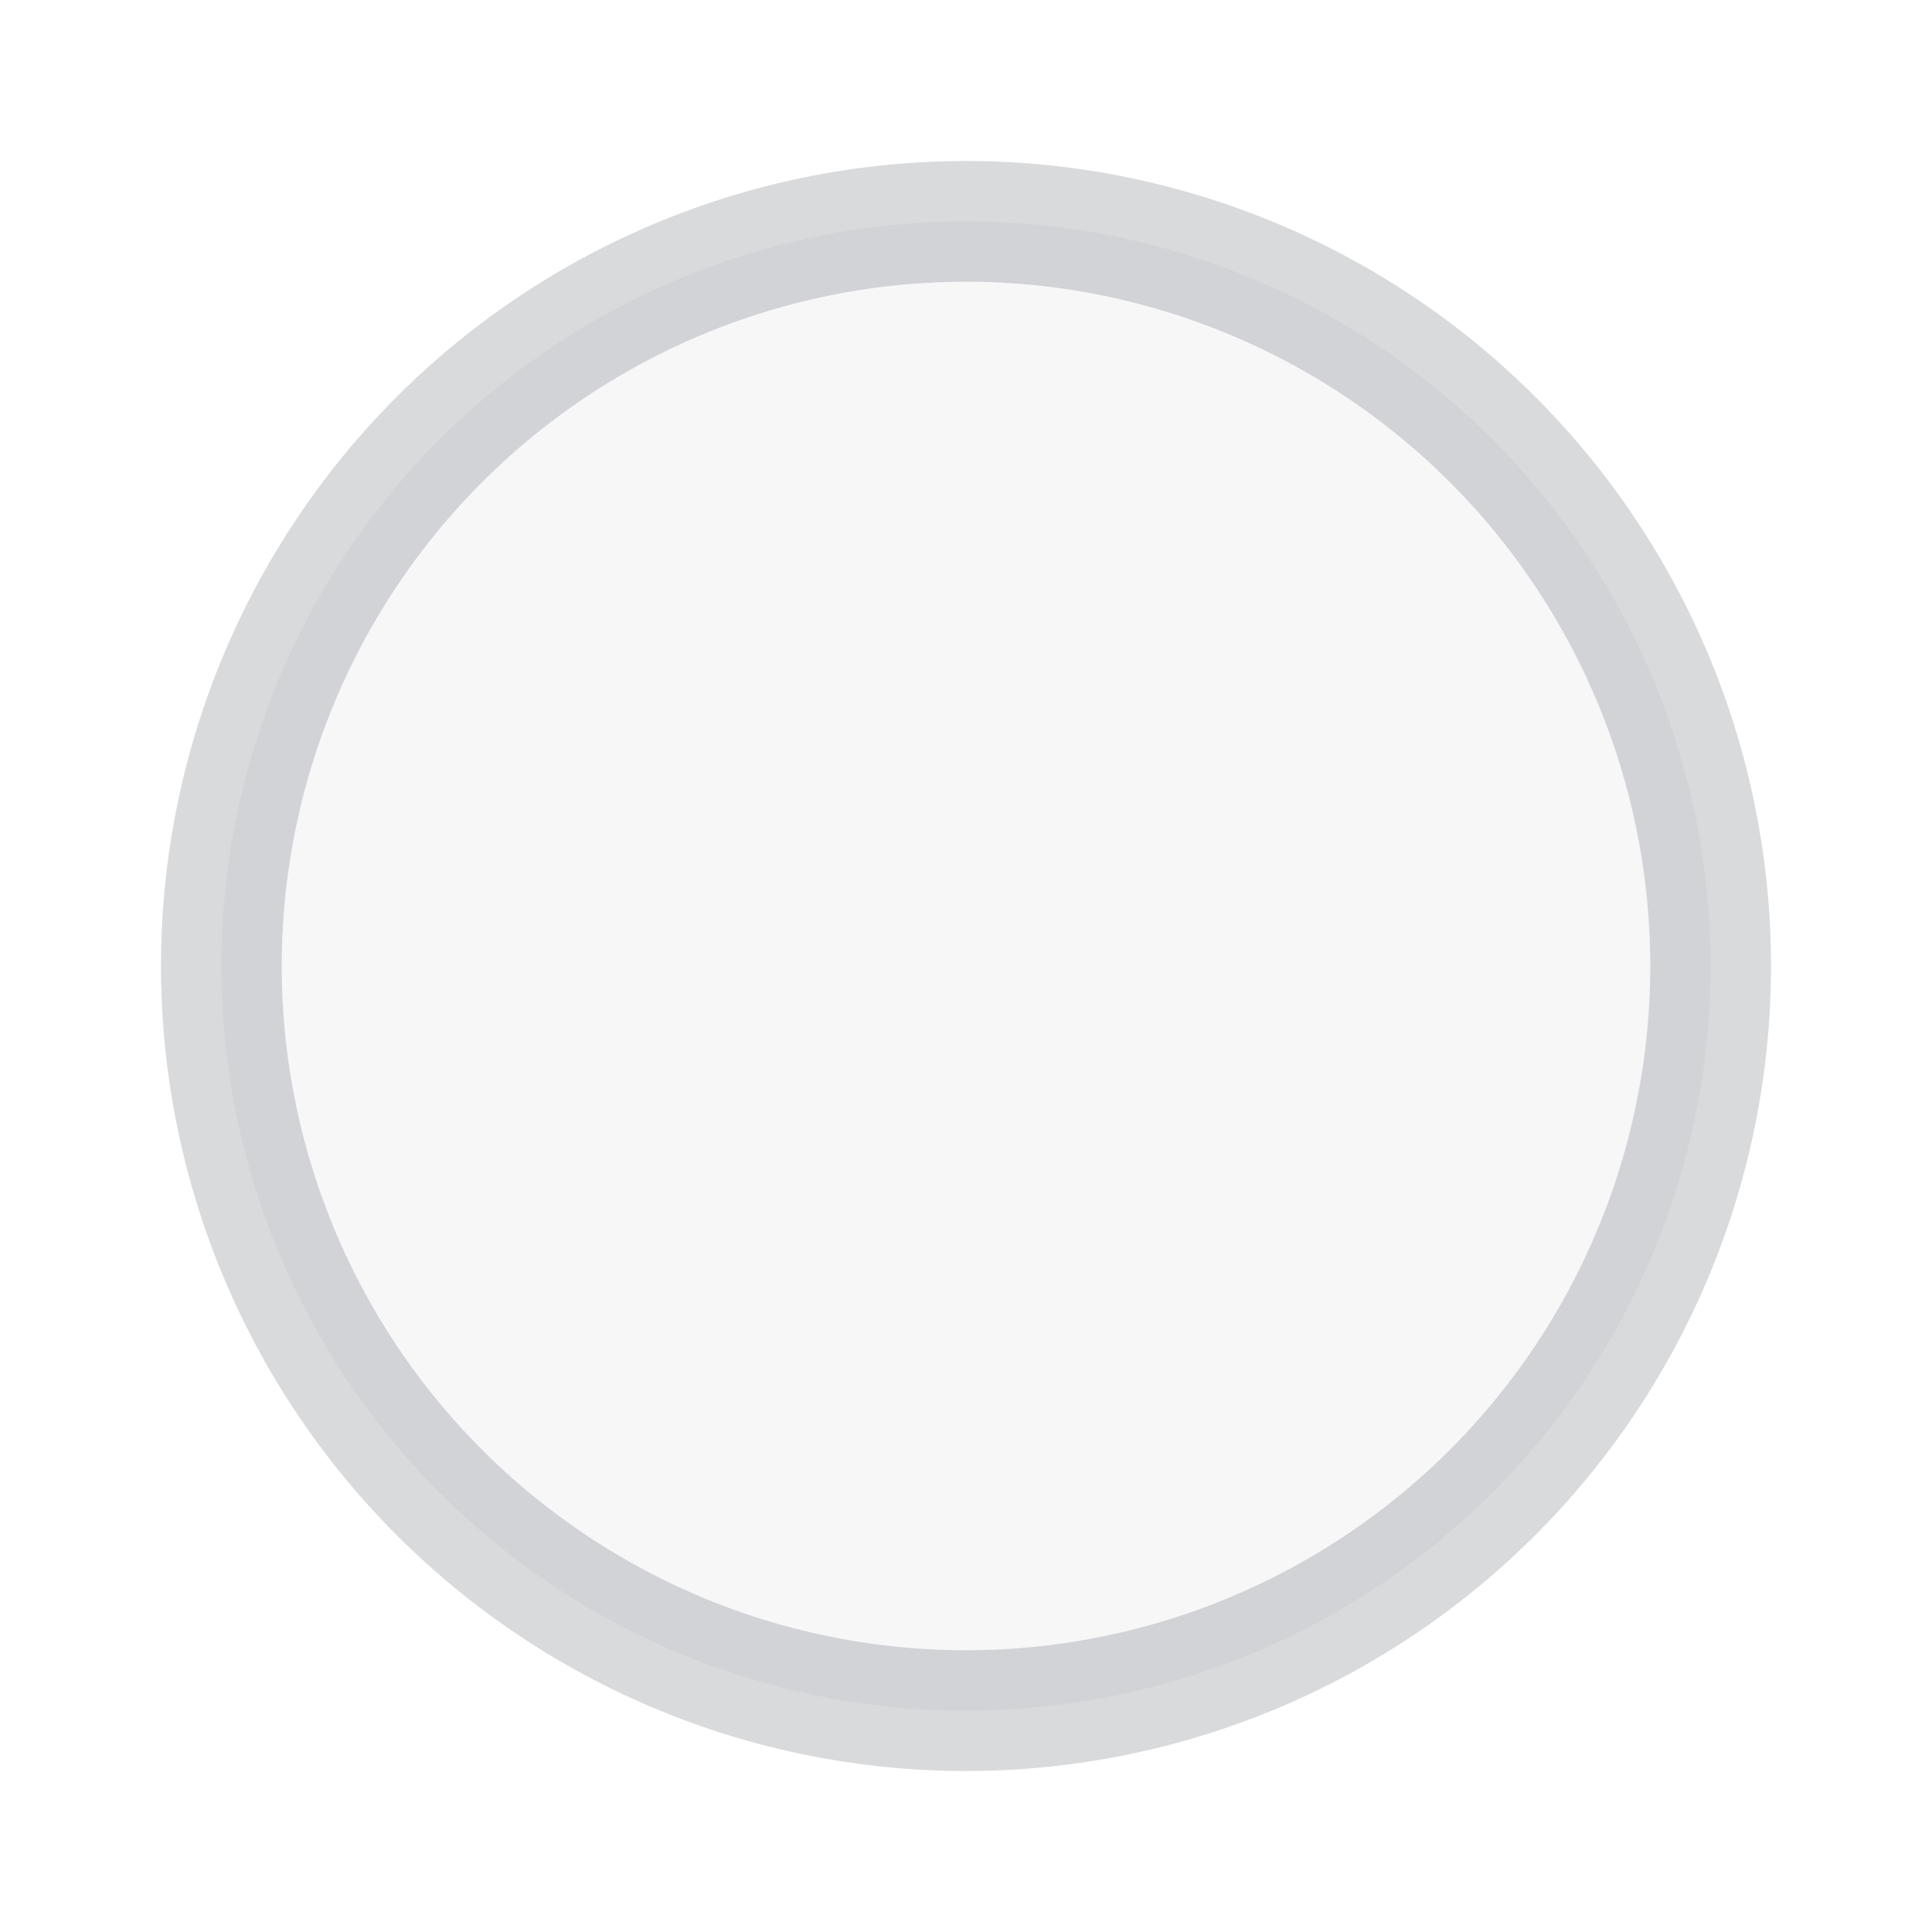 <svg xmlns="http://www.w3.org/2000/svg" width="24" height="24" viewBox="0 0 24 24">
    <g fill="none" fill-rule="evenodd">
        <path d="M0 0h24v24H0z"/>
        <path fill="#3E4855" fill-opacity=".04" stroke="#0D1623" stroke-opacity=".16" stroke-width="1.5" d="M12 2.75a9.25 9.25 0 1 0 0 18.5 9.25 9.25 0 0 0 0-18.5z"/>
    </g>
</svg>
